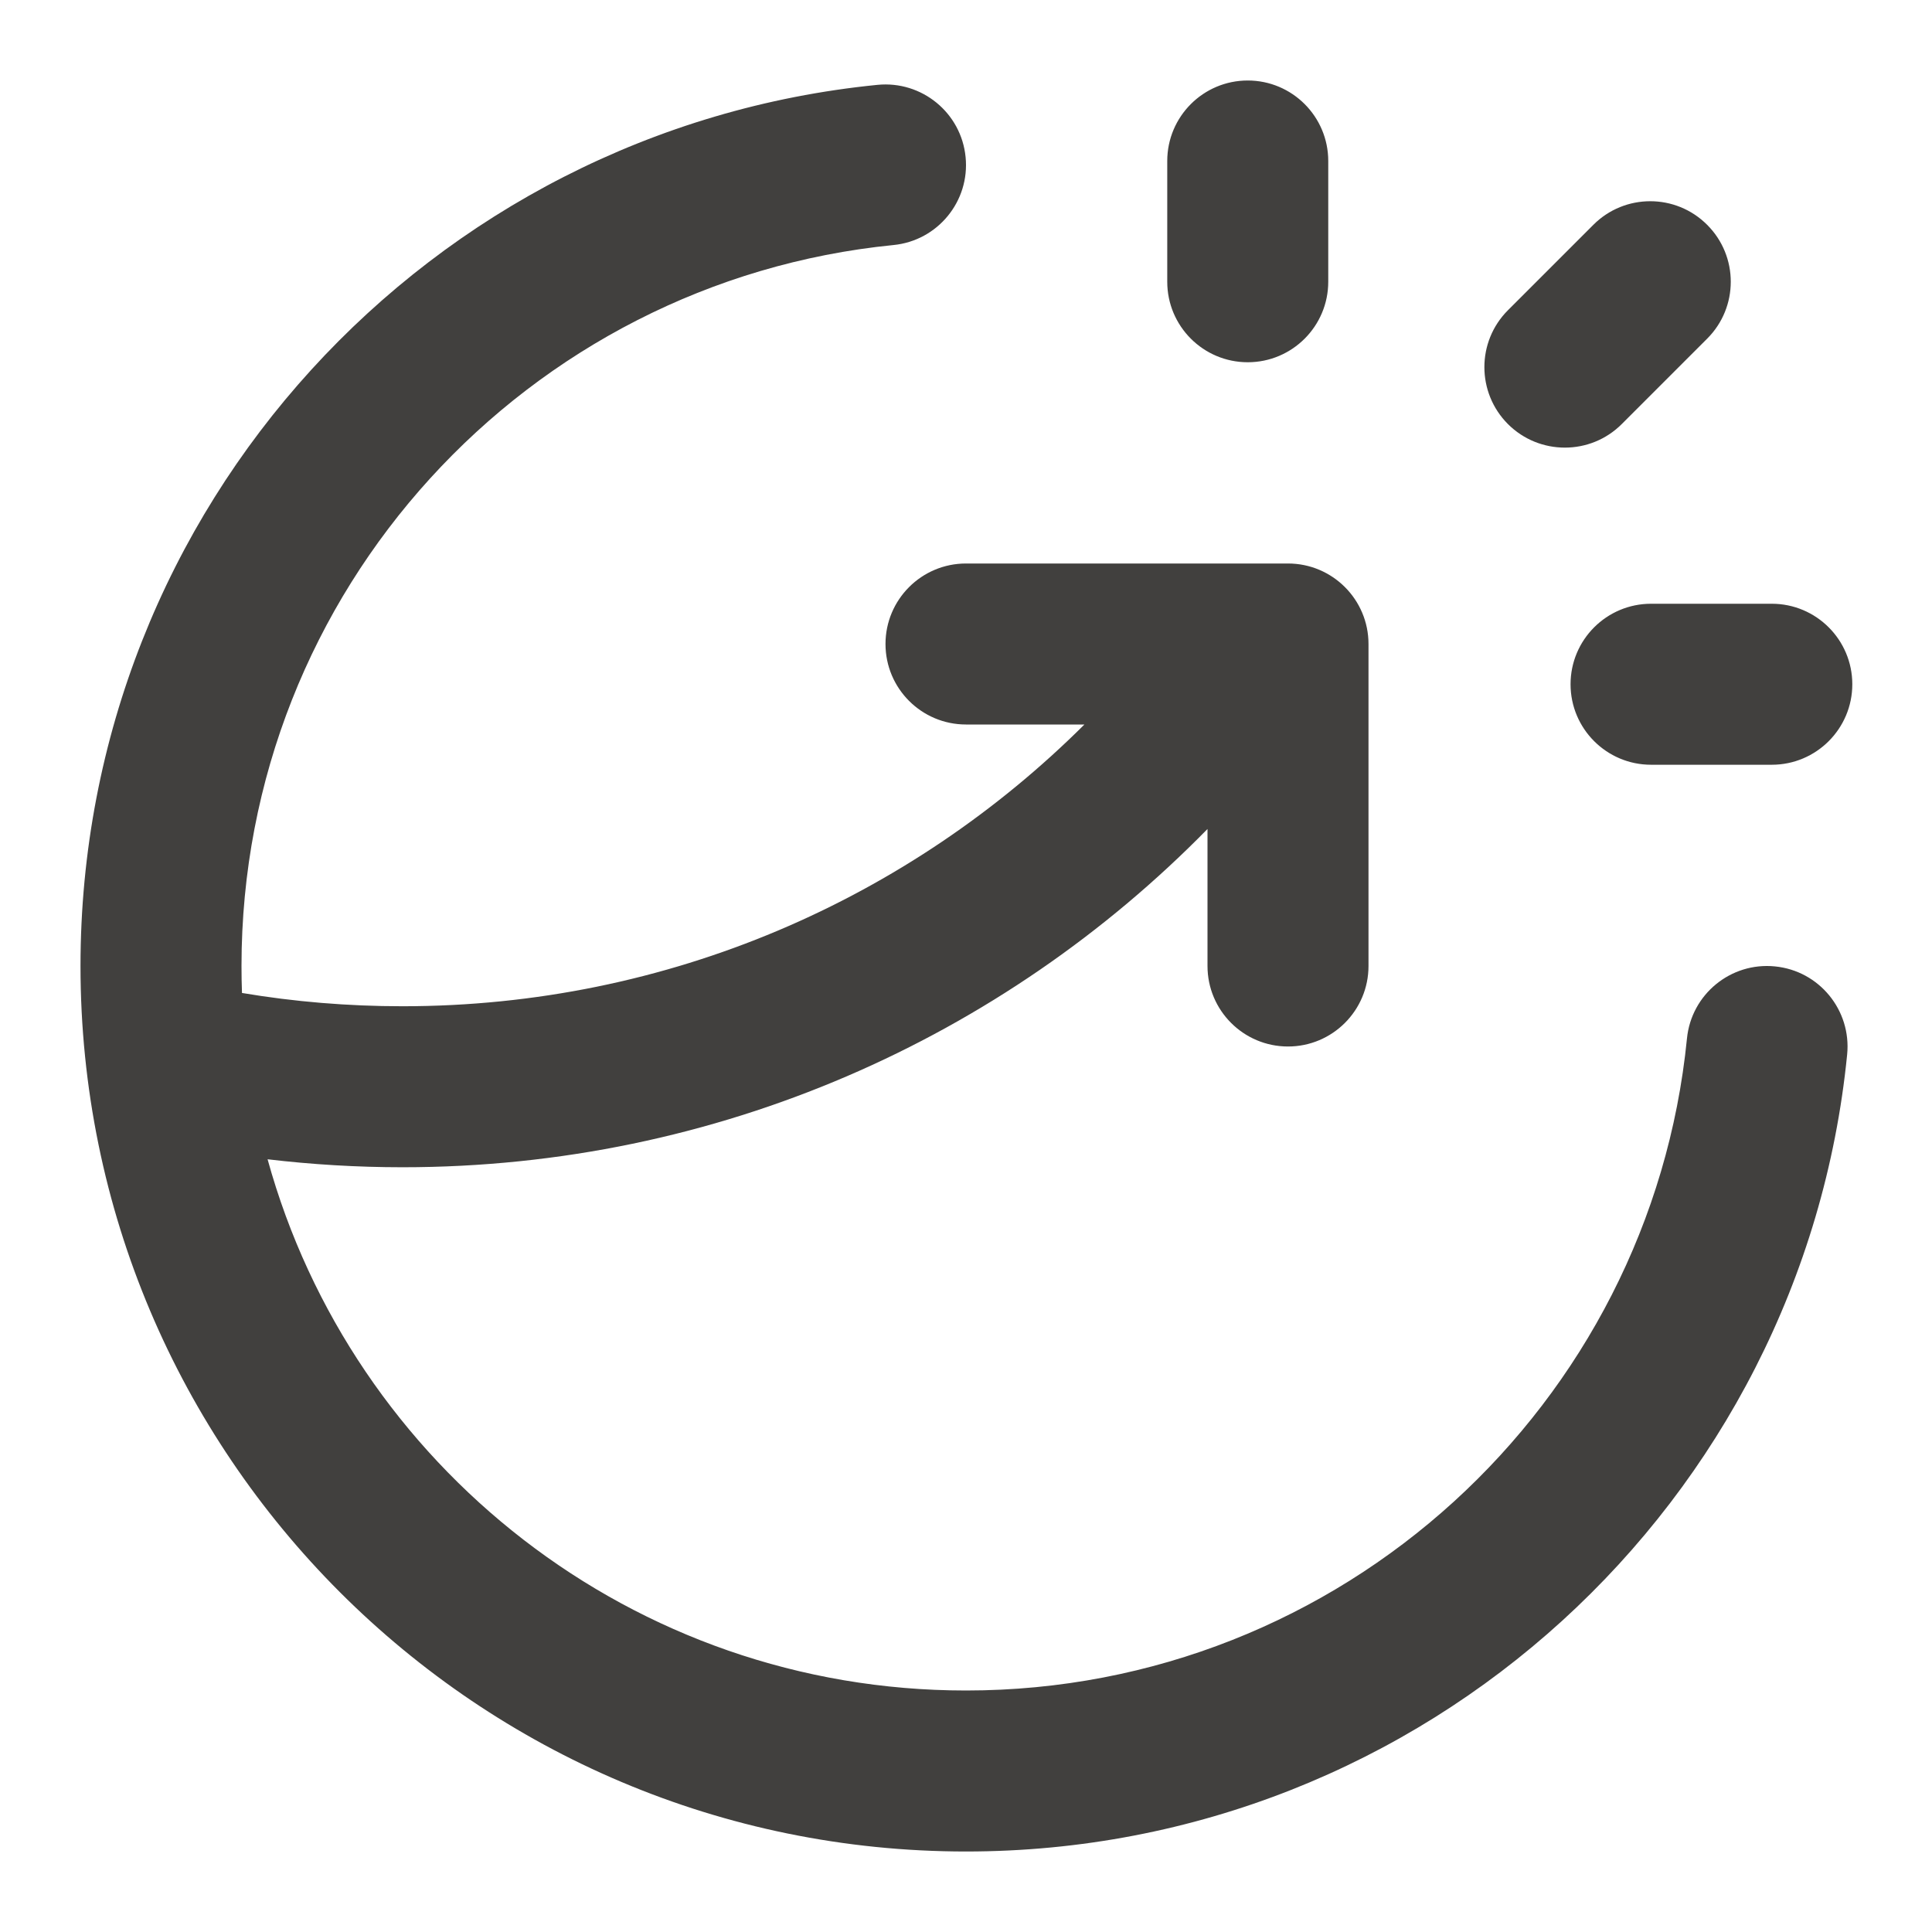 <svg width="24" height="24" viewBox="0 0 24 24" fill="none" xmlns="http://www.w3.org/2000/svg">
<path fill-rule="evenodd" clip-rule="evenodd" d="M15.5 1C16.052 1 16.5 1.448 16.5 2V3.5C16.5 4.052 16.052 4.5 15.5 4.5C14.948 4.5 14.5 4.052 14.5 3.5V2C14.5 1.448 14.948 1 15.5 1ZM11.995 1.951C12.05 2.5 11.648 2.99 11.099 3.044C6.552 3.496 3 7.334 3 12C3 12.112 3.002 12.224 3.006 12.335C3.654 12.444 4.32 12.5 5 12.5C8.306 12.5 11.299 11.164 13.471 9H12C11.448 9 11 8.552 11 8C11 7.448 11.448 7 12 7H15.608C15.616 7 15.625 7 15.633 7H16C16.552 7 17 7.448 17 8V12C17 12.552 16.552 13 16 13C15.448 13 15 12.552 15 12V10.298C12.46 12.89 8.918 14.5 5 14.5C4.433 14.5 3.874 14.466 3.324 14.401C4.374 18.206 7.861 21 12 21C16.666 21 20.504 17.448 20.956 12.901C21.01 12.352 21.5 11.95 22.049 12.005C22.599 12.059 23 12.549 22.946 13.099C22.394 18.659 17.704 23 12 23C5.925 23 1 18.075 1 12C1 6.296 5.341 1.606 10.901 1.054C11.451 1 11.941 1.401 11.995 1.951ZM21.207 2.793C21.598 3.183 21.598 3.817 21.207 4.207L20.146 5.268C19.756 5.658 19.123 5.658 18.732 5.268C18.342 4.877 18.342 4.244 18.732 3.854L19.793 2.793C20.183 2.402 20.817 2.402 21.207 2.793ZM19.51 8.5C19.51 7.948 19.958 7.5 20.51 7.5H22.01C22.562 7.5 23.01 7.948 23.01 8.5C23.01 9.052 22.562 9.5 22.01 9.5H20.51C19.958 9.5 19.51 9.052 19.51 8.5Z" fill="#41403E"/>
</svg>
